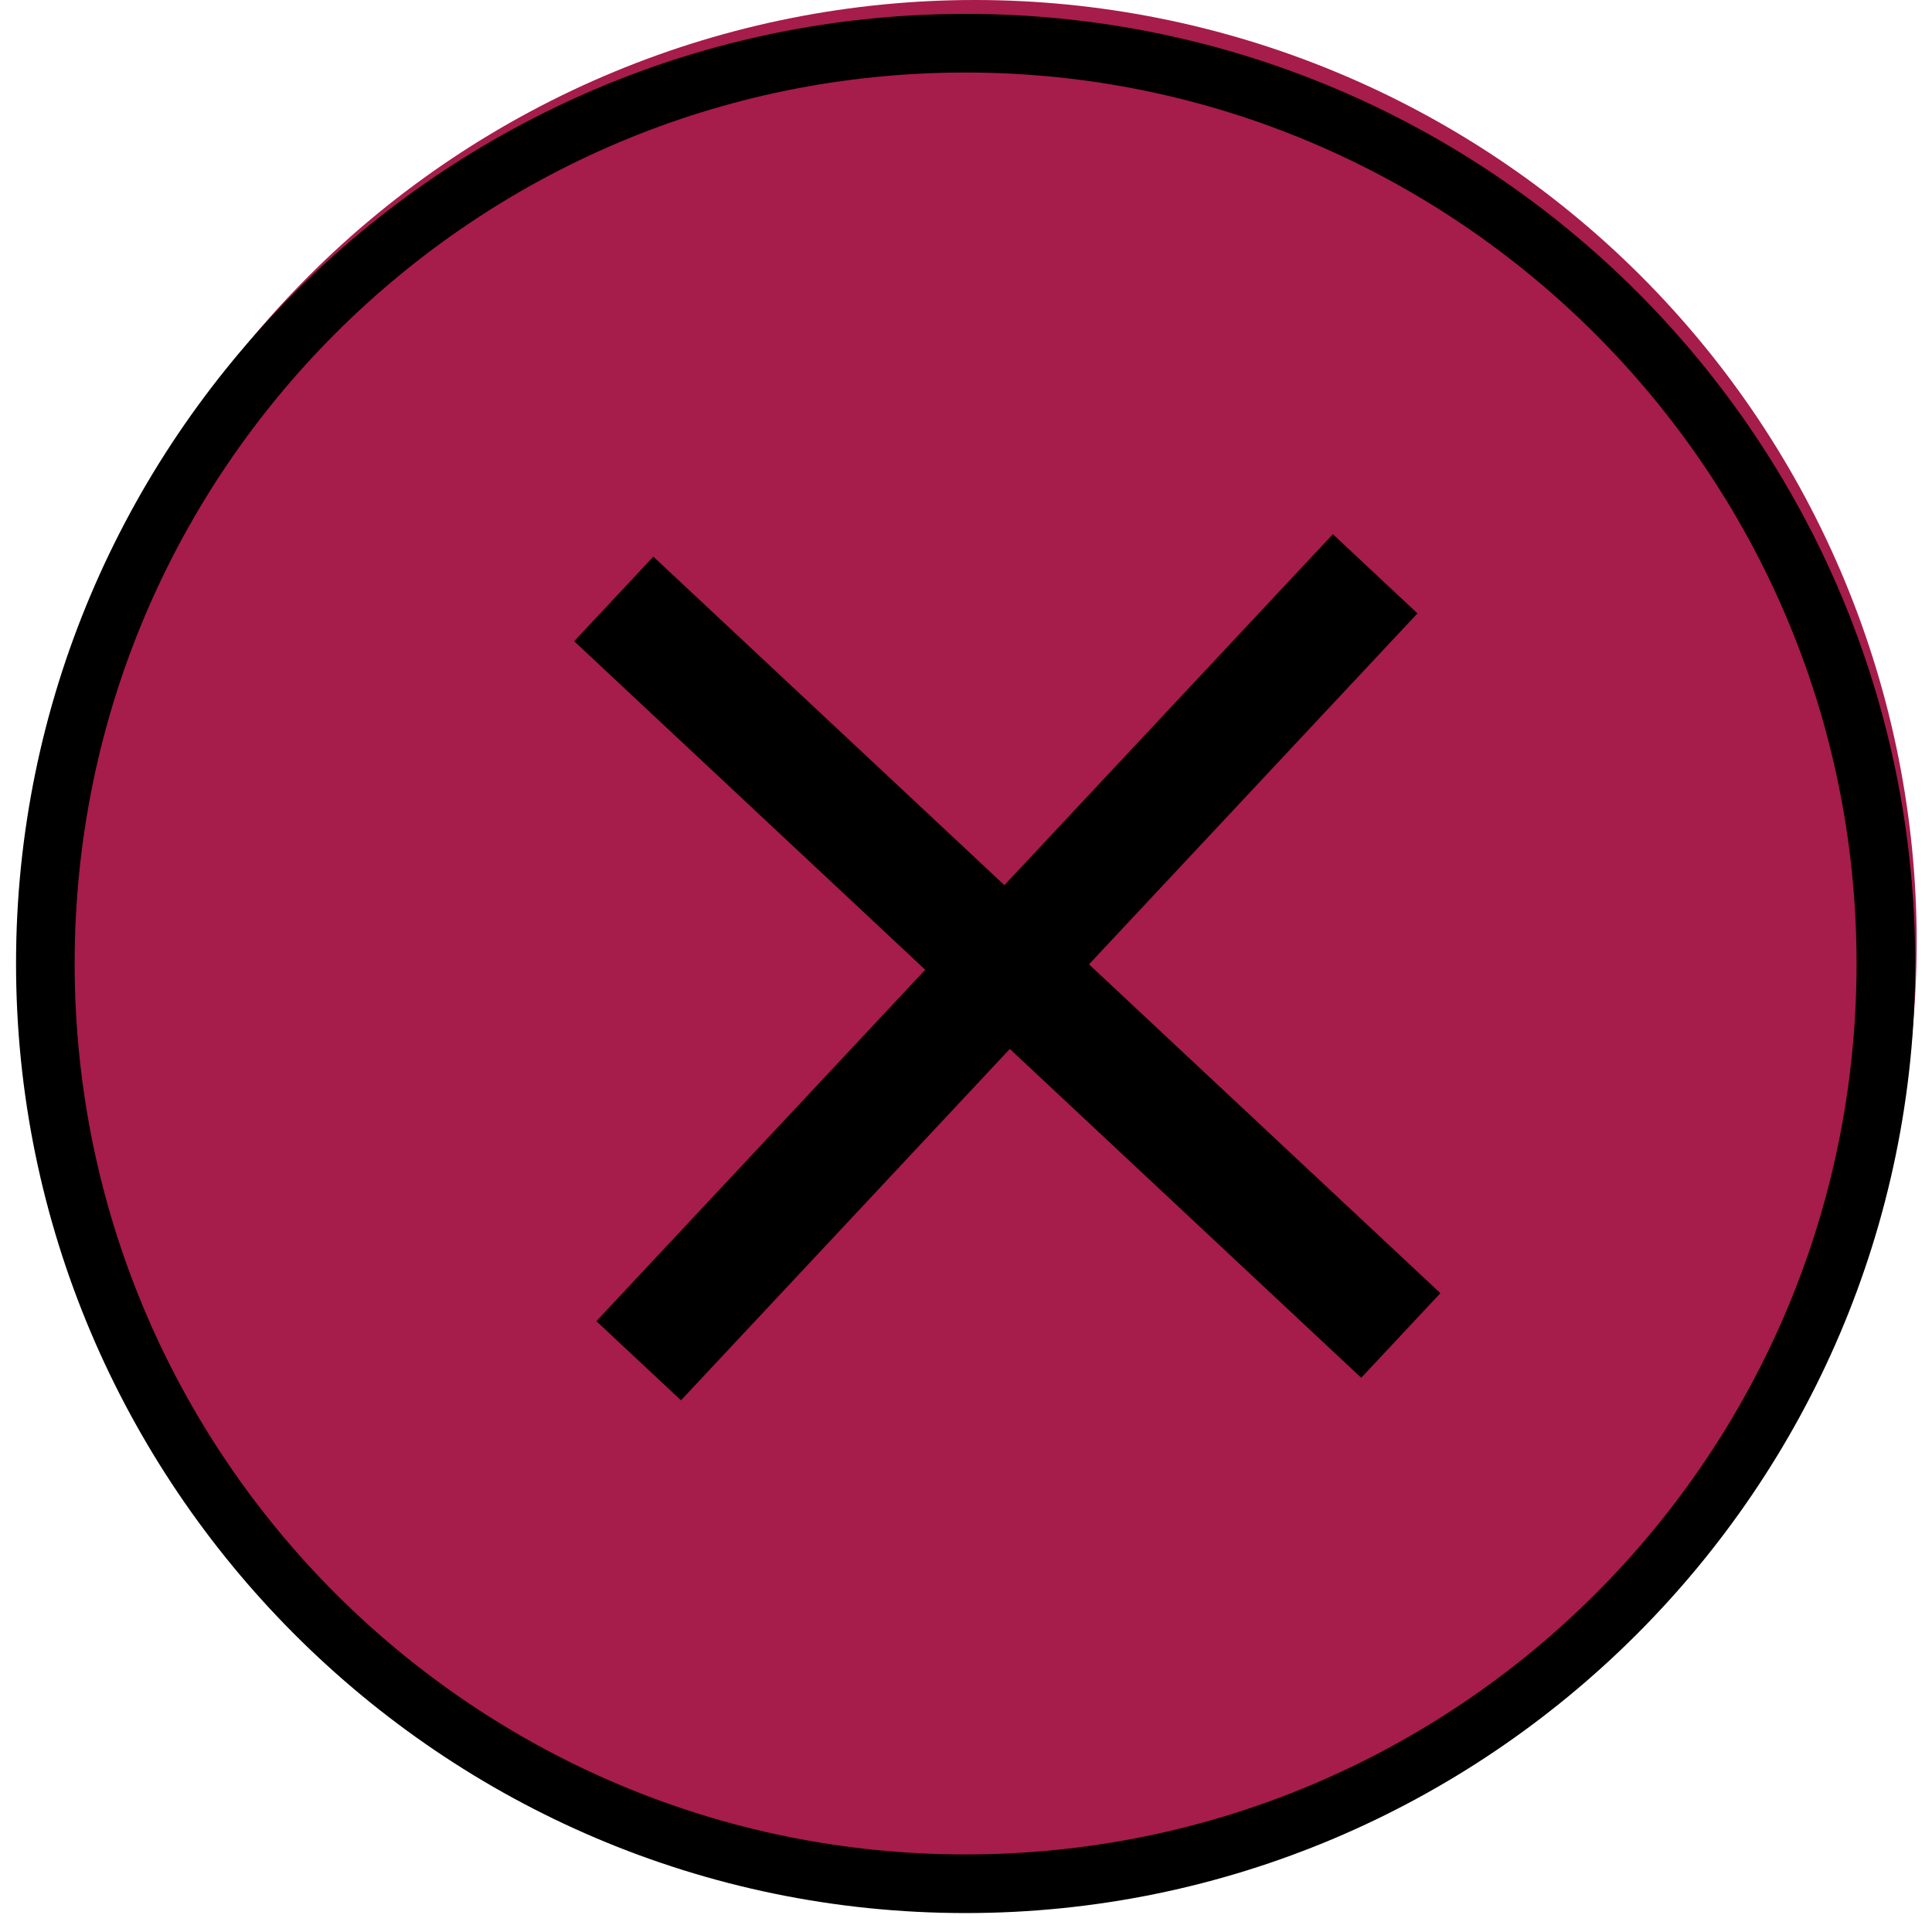<svg xmlns="http://www.w3.org/2000/svg" xmlns:xlink="http://www.w3.org/1999/xlink" width="15" zoomAndPan="magnify" viewBox="0 0 750 750" height="15" preserveAspectRatio="xMidYMid meet" version="1.0"><defs><clipPath id="27dfe51402"><path d="M 12.805 0 L 744.055 0 L 744.055 731.25 L 12.805 731.25 Z M 12.805 0 " clip-rule="nonzero"/></clipPath><clipPath id="ec1ce9b1ec"><path d="M 6.227 5.398 L 743.477 5.398 L 743.477 742.645 L 6.227 742.645 Z M 6.227 5.398 " clip-rule="nonzero"/></clipPath><clipPath id="af8f0bdd11"><path d="M 95 79 L 687 79 L 687 672 L 95 672 Z M 95 79 " clip-rule="nonzero"/></clipPath><clipPath id="986fdb6550"><path d="M 381.168 79.809 L 686.672 365.836 L 400.648 671.336 L 95.145 385.312 Z M 381.168 79.809 " clip-rule="nonzero"/></clipPath><clipPath id="6240aa56ca"><path d="M 381.168 79.809 L 686.672 365.836 L 400.648 671.336 L 95.145 385.312 Z M 381.168 79.809 " clip-rule="nonzero"/></clipPath><clipPath id="45661ed42c"><path d="M 381.168 79.809 L 686.672 365.836 L 400.648 671.336 L 95.145 385.312 Z M 381.168 79.809 " clip-rule="nonzero"/></clipPath></defs><g clip-path="url(#27dfe51402)"><path fill="#a61c4a" d="M 744.055 365.625 C 744.055 371.609 743.906 377.59 743.613 383.566 C 743.32 389.543 742.879 395.508 742.293 401.461 C 741.707 407.418 740.977 413.355 740.098 419.273 C 739.219 425.191 738.195 431.086 737.031 436.953 C 735.863 442.824 734.551 448.66 733.098 454.465 C 731.645 460.27 730.047 466.035 728.312 471.762 C 726.574 477.488 724.699 483.168 722.684 488.801 C 720.664 494.434 718.512 500.016 716.223 505.543 C 713.934 511.07 711.508 516.539 708.949 521.949 C 706.391 527.359 703.703 532.703 700.883 537.98 C 698.062 543.258 695.113 548.461 692.035 553.594 C 688.961 558.727 685.762 563.781 682.438 568.754 C 679.113 573.73 675.668 578.621 672.102 583.426 C 668.539 588.234 664.859 592.949 661.062 597.574 C 657.266 602.199 653.359 606.73 649.34 611.164 C 645.32 615.598 641.195 619.93 636.965 624.16 C 632.734 628.391 628.402 632.516 623.969 636.535 C 619.535 640.555 615.004 644.461 610.379 648.258 C 605.754 652.055 601.039 655.734 596.23 659.297 C 591.426 662.863 586.535 666.305 581.559 669.633 C 576.586 672.957 571.531 676.156 566.398 679.23 C 561.266 682.309 556.062 685.258 550.785 688.078 C 545.508 690.898 540.164 693.586 534.754 696.145 C 529.344 698.703 523.875 701.129 518.348 703.418 C 512.82 705.707 507.238 707.859 501.605 709.875 C 495.973 711.895 490.293 713.77 484.566 715.508 C 478.84 717.242 473.074 718.84 467.27 720.293 C 461.465 721.746 455.629 723.059 449.758 724.223 C 443.891 725.391 437.996 726.414 432.078 727.293 C 426.16 728.172 420.223 728.902 414.266 729.488 C 408.312 730.074 402.348 730.516 396.371 730.809 C 390.395 731.102 384.414 731.25 378.43 731.25 C 372.445 731.25 366.465 731.102 360.488 730.809 C 354.512 730.516 348.547 730.074 342.594 729.488 C 336.637 728.902 330.699 728.172 324.781 727.293 C 318.863 726.414 312.969 725.391 307.102 724.223 C 301.23 723.059 295.395 721.746 289.59 720.293 C 283.785 718.84 278.02 717.242 272.293 715.508 C 266.57 713.77 260.887 711.895 255.254 709.875 C 249.621 707.859 244.039 705.707 238.512 703.418 C 232.984 701.129 227.516 698.703 222.105 696.145 C 216.695 693.586 211.352 690.898 206.074 688.078 C 200.797 685.258 195.594 682.309 190.461 679.23 C 185.328 676.156 180.273 672.957 175.301 669.633 C 170.324 666.305 165.434 662.863 160.629 659.297 C 155.82 655.734 151.105 652.055 146.48 648.258 C 141.855 644.461 137.324 640.555 132.891 636.535 C 128.457 632.516 124.125 628.391 119.895 624.16 C 115.664 619.93 111.539 615.598 107.52 611.164 C 103.5 606.73 99.594 602.199 95.797 597.574 C 92 592.949 88.32 588.234 84.758 583.426 C 81.191 578.621 77.75 573.73 74.422 568.754 C 71.098 563.781 67.898 558.727 64.824 553.594 C 61.746 548.461 58.797 543.258 55.977 537.98 C 53.156 532.703 50.469 527.359 47.91 521.949 C 45.352 516.539 42.926 511.07 40.637 505.543 C 38.348 500.016 36.195 494.434 34.18 488.801 C 32.16 483.168 30.285 477.484 28.547 471.762 C 26.812 466.035 25.215 460.27 23.762 454.465 C 22.309 448.66 20.996 442.824 19.832 436.953 C 18.664 431.086 17.641 425.191 16.762 419.273 C 15.883 413.355 15.152 407.418 14.566 401.461 C 13.98 395.508 13.539 389.543 13.246 383.566 C 12.953 377.59 12.805 371.609 12.805 365.625 C 12.805 359.641 12.953 353.66 13.246 347.684 C 13.539 341.707 13.98 335.742 14.566 329.789 C 15.152 323.832 15.883 317.895 16.762 311.977 C 17.641 306.059 18.664 300.164 19.832 294.297 C 20.996 288.426 22.309 282.59 23.762 276.785 C 25.215 270.98 26.812 265.215 28.547 259.488 C 30.285 253.762 32.16 248.082 34.18 242.449 C 36.195 236.816 38.348 231.234 40.637 225.707 C 42.926 220.18 45.352 214.711 47.91 209.301 C 50.469 203.891 53.156 198.547 55.977 193.27 C 58.797 187.992 61.746 182.789 64.824 177.656 C 67.898 172.523 71.098 167.469 74.422 162.496 C 77.75 157.52 81.191 152.629 84.758 147.824 C 88.32 143.016 92 138.301 95.797 133.676 C 99.594 129.051 103.5 124.52 107.52 120.086 C 111.539 115.652 115.664 111.32 119.895 107.09 C 124.125 102.859 128.457 98.734 132.891 94.715 C 137.324 90.695 141.855 86.789 146.48 82.992 C 151.105 79.195 155.82 75.516 160.629 71.953 C 165.434 68.387 170.324 64.941 175.301 61.617 C 180.273 58.293 185.328 55.094 190.461 52.02 C 195.594 48.941 200.797 45.992 206.074 43.172 C 211.352 40.352 216.695 37.664 222.105 35.105 C 227.516 32.547 232.984 30.121 238.512 27.832 C 244.039 25.543 249.621 23.391 255.254 21.371 C 260.887 19.355 266.57 17.48 272.293 15.742 C 278.02 14.008 283.785 12.41 289.59 10.957 C 295.395 9.504 301.23 8.191 307.102 7.027 C 312.969 5.859 318.863 4.836 324.781 3.957 C 330.699 3.078 336.637 2.348 342.594 1.762 C 348.547 1.176 354.512 0.734 360.488 0.441 C 366.465 0.148 372.445 0 378.43 0 C 384.414 0 390.395 0.148 396.371 0.441 C 402.348 0.734 408.312 1.176 414.266 1.762 C 420.223 2.348 426.16 3.078 432.078 3.957 C 437.996 4.836 443.891 5.859 449.758 7.027 C 455.629 8.191 461.465 9.504 467.27 10.957 C 473.074 12.41 478.84 14.008 484.566 15.742 C 490.293 17.48 495.973 19.355 501.605 21.371 C 507.238 23.391 512.82 25.543 518.348 27.832 C 523.875 30.121 529.344 32.547 534.754 35.105 C 540.164 37.664 545.508 40.352 550.785 43.172 C 556.062 45.992 561.266 48.941 566.398 52.02 C 571.531 55.094 576.586 58.293 581.559 61.617 C 586.535 64.941 591.426 68.387 596.23 71.953 C 601.039 75.516 605.754 79.195 610.379 82.992 C 615.004 86.789 619.535 90.695 623.969 94.715 C 628.402 98.734 632.734 102.859 636.965 107.09 C 641.195 111.32 645.32 115.652 649.34 120.086 C 653.359 124.52 657.266 129.051 661.062 133.676 C 664.859 138.301 668.539 143.016 672.102 147.824 C 675.668 152.629 679.113 157.52 682.438 162.496 C 685.762 167.469 688.961 172.523 692.035 177.656 C 695.113 182.789 698.062 187.992 700.883 193.27 C 703.703 198.547 706.391 203.891 708.949 209.301 C 711.508 214.711 713.934 220.18 716.223 225.707 C 718.512 231.234 720.664 236.816 722.684 242.449 C 724.699 248.082 726.574 253.762 728.312 259.488 C 730.047 265.215 731.645 270.98 733.098 276.785 C 734.551 282.59 735.863 288.426 737.031 294.297 C 738.195 300.164 739.219 306.059 740.098 311.977 C 740.977 317.895 741.707 323.832 742.293 329.789 C 742.879 335.742 743.32 341.707 743.613 347.684 C 743.906 353.66 744.055 359.641 744.055 365.625 Z M 744.055 365.625 " fill-opacity="1" fill-rule="nonzero"/></g><g clip-path="url(#ec1ce9b1ec)"><path fill="#000000" d="M 374.852 742.648 C 171.195 742.648 6.227 576.539 6.227 374.023 C 6.227 171.504 171.195 5.398 374.852 5.398 C 578.504 5.398 743.477 170.367 743.477 374.023 C 743.477 577.676 577.367 742.648 374.852 742.648 Z M 374.852 28.152 C 183.711 28.152 28.98 182.883 28.98 374.023 C 28.98 565.16 183.711 719.891 374.852 719.891 C 565.988 719.891 720.719 565.16 720.719 374.023 C 720.719 182.883 564.852 28.152 374.852 28.152 Z M 374.852 28.152 " fill-opacity="1" fill-rule="nonzero"/></g><g clip-path="url(#af8f0bdd11)"><g clip-path="url(#986fdb6550)"><g clip-path="url(#6240aa56ca)"><g clip-path="url(#45661ed42c)"><path stroke-linecap="butt" transform="matrix(1.263, 1.182, -1.182, 1.263, 381.169, 79.81)" fill="none" stroke-linejoin="miter" d="M 0 120.901 L 241.9 120.9 " stroke="#000000" stroke-width="26" stroke-opacity="1" stroke-miterlimit="10"/><path stroke-linecap="butt" transform="matrix(1.263, 1.182, -1.182, 1.263, 381.169, 79.81)" fill="none" stroke-linejoin="miter" d="M 120.9 -0.001 L 120.899 241.9 " stroke="#000000" stroke-width="26" stroke-opacity="1" stroke-miterlimit="10"/></g></g></g></g></svg>